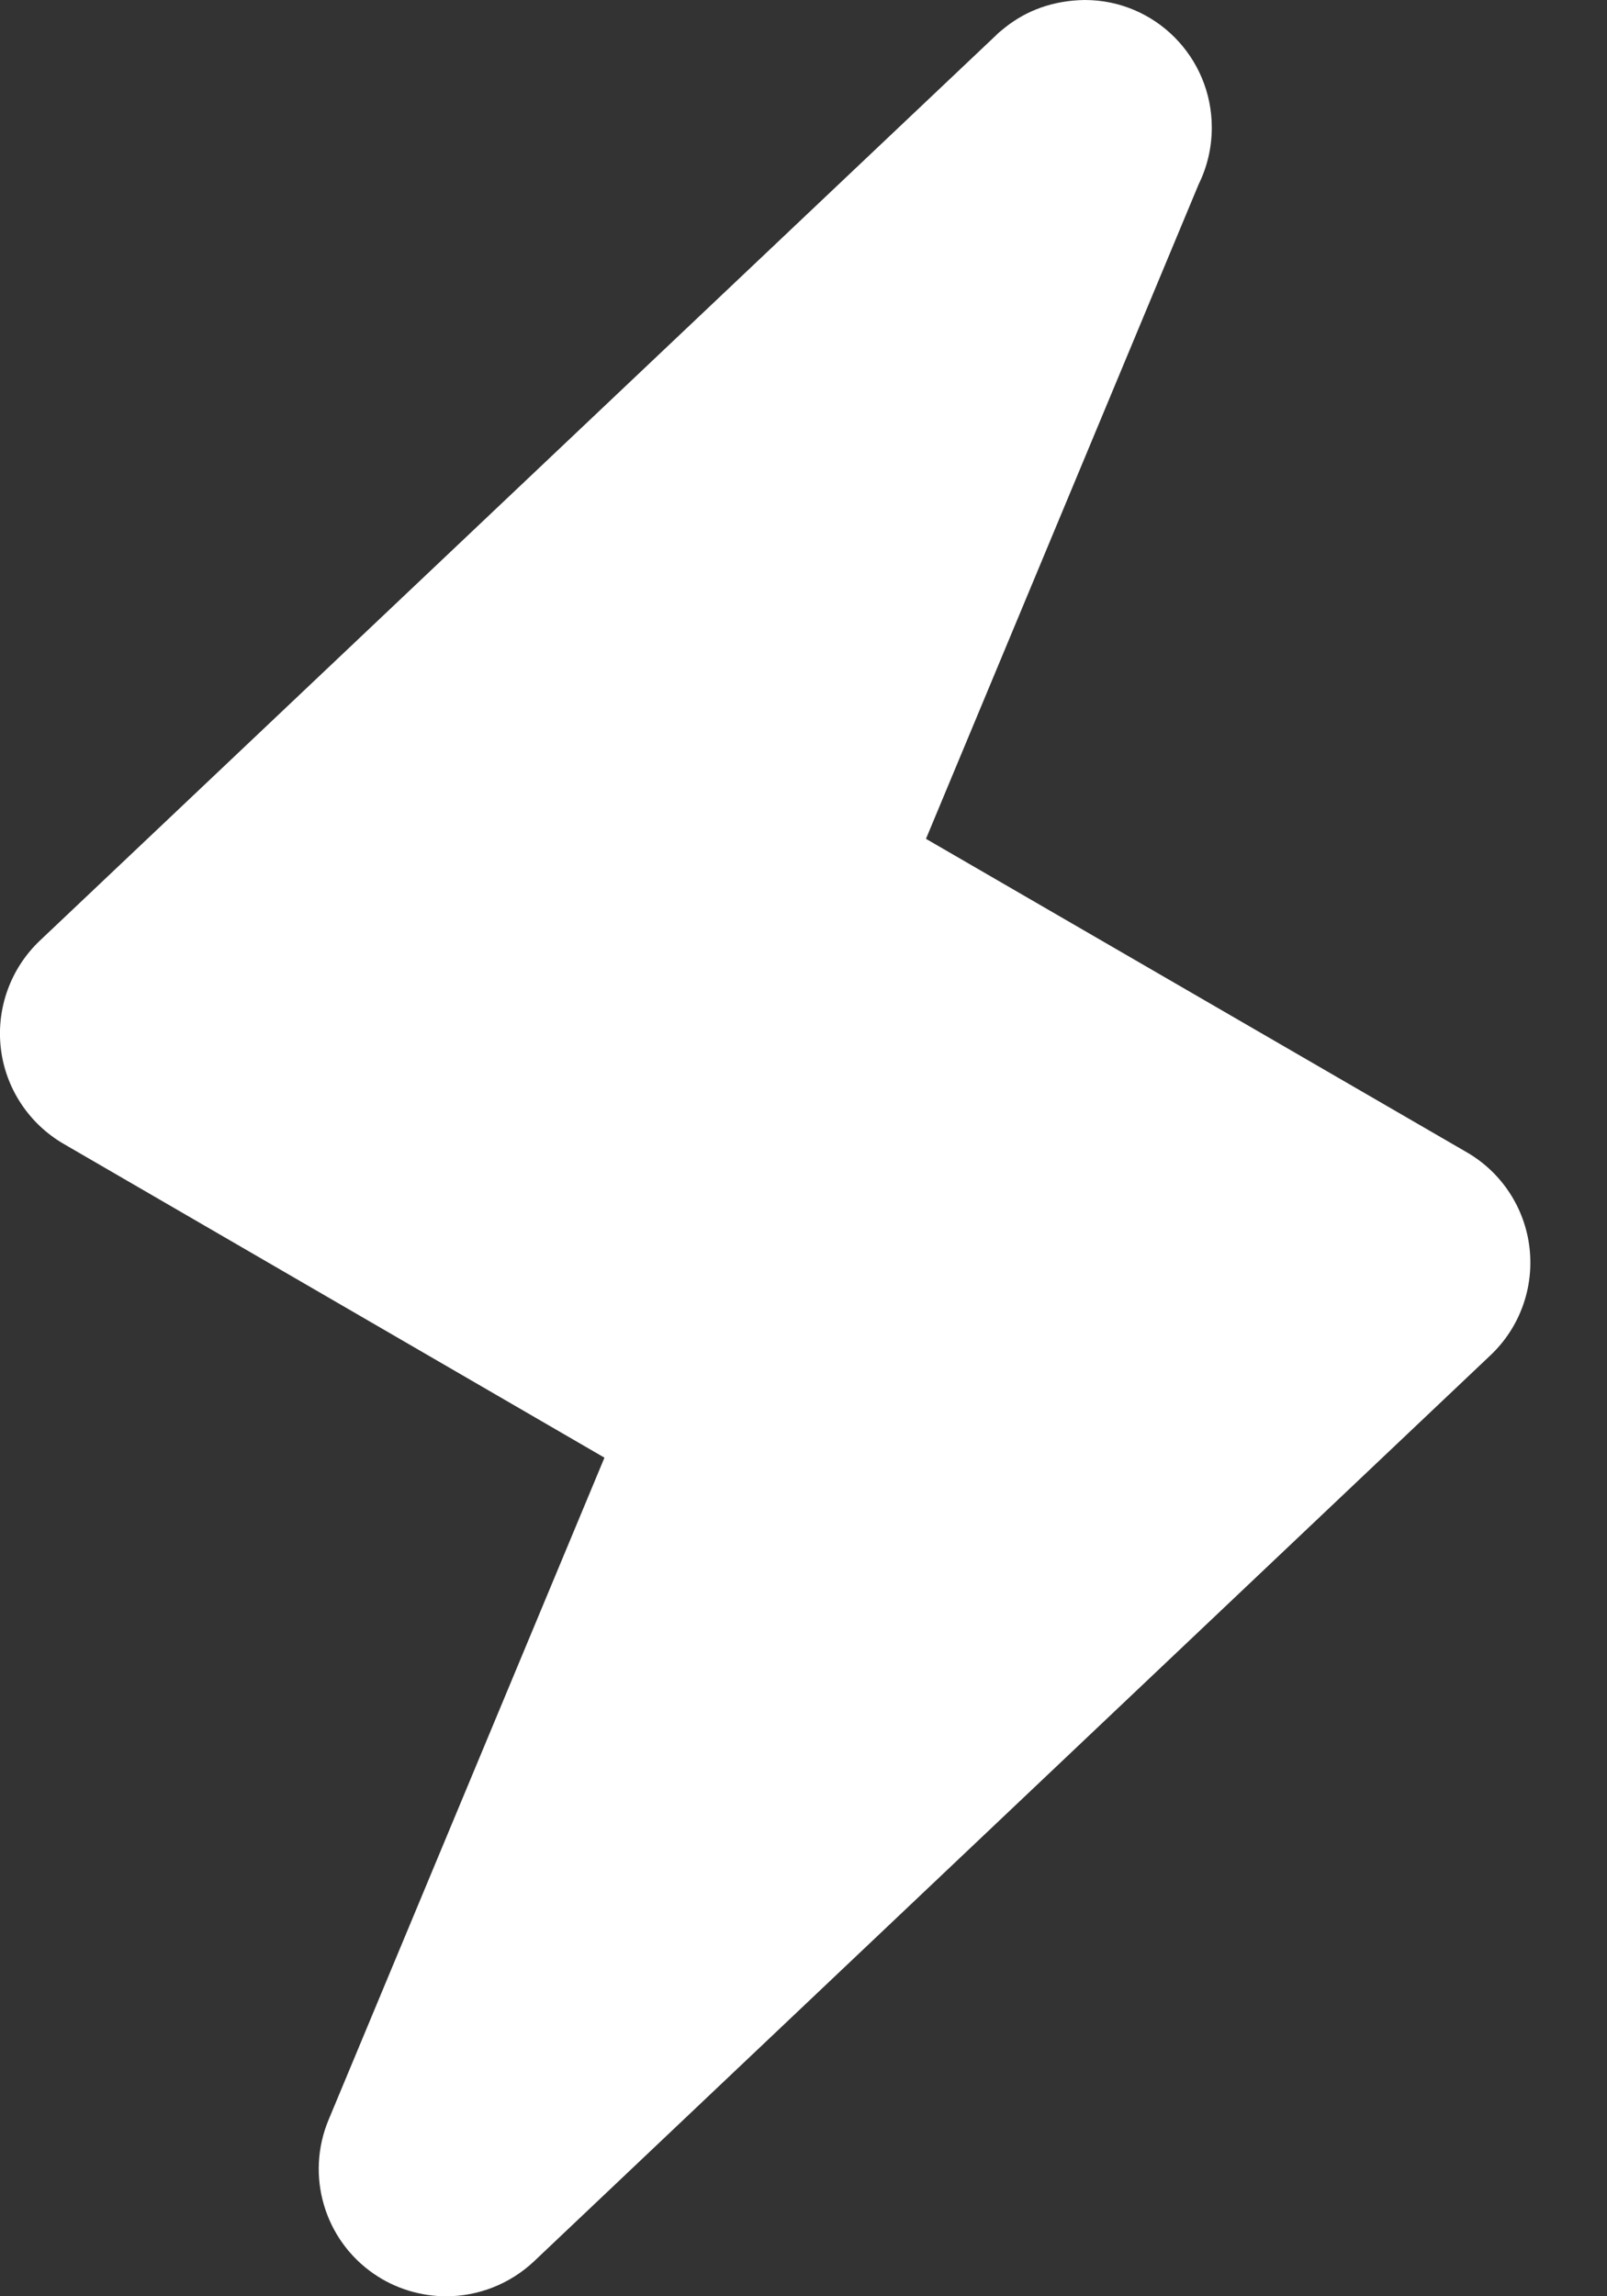 <?xml version="1.0" encoding="UTF-8" standalone="no"?>
<svg width="14px" height="20px" viewBox="0 0 14 20" version="1.1" xmlns="http://www.w3.org/2000/svg" xmlns:xlink="http://www.w3.org/1999/xlink">
    <rect x="0" y="0" width="14" height="20" fill="#333333" stroke="none"/>
    <!-- Generator: Sketch 41.2 (35397) - http://www.bohemiancoding.com/sketch -->
    <title>better-amp-symbol</title>
    <desc>Created with Sketch.</desc>
    <defs></defs>
    <g id="Identity" stroke="none" stroke-width="1" fill="none" fill-rule="evenodd">
        <g id="Artboard" transform="translate(-391, -517)" fill="#FFFFFF">
            <path d="M403.78,527.037 L399.067,524.306 L401.443,518.604 C401.516,518.456 401.557,518.288 401.557,518.111 C401.557,517.498 401.063,517 400.45,517 C400.173,517.004 399.942,517.092 399.758,517.238 C399.722,517.267 399.7,517.284 399.681,517.304 L391.347,525.193 C391.093,525.434 390.967,525.781 391.007,526.129 C391.047,526.477 391.251,526.786 391.553,526.962 L396.266,529.696 L393.863,535.462 C393.66,535.947 393.825,536.507 394.256,536.804 C394.447,536.936 394.67,537 394.887,537 C395.163,537 395.438,536.897 395.652,536.696 L403.985,528.804 C404.24,528.563 404.365,528.217 404.325,527.869 C404.285,527.521 404.082,527.212 403.78,527.037 Z" id="better-amp-symbol"></path>
        </g>
    </g>
</svg>